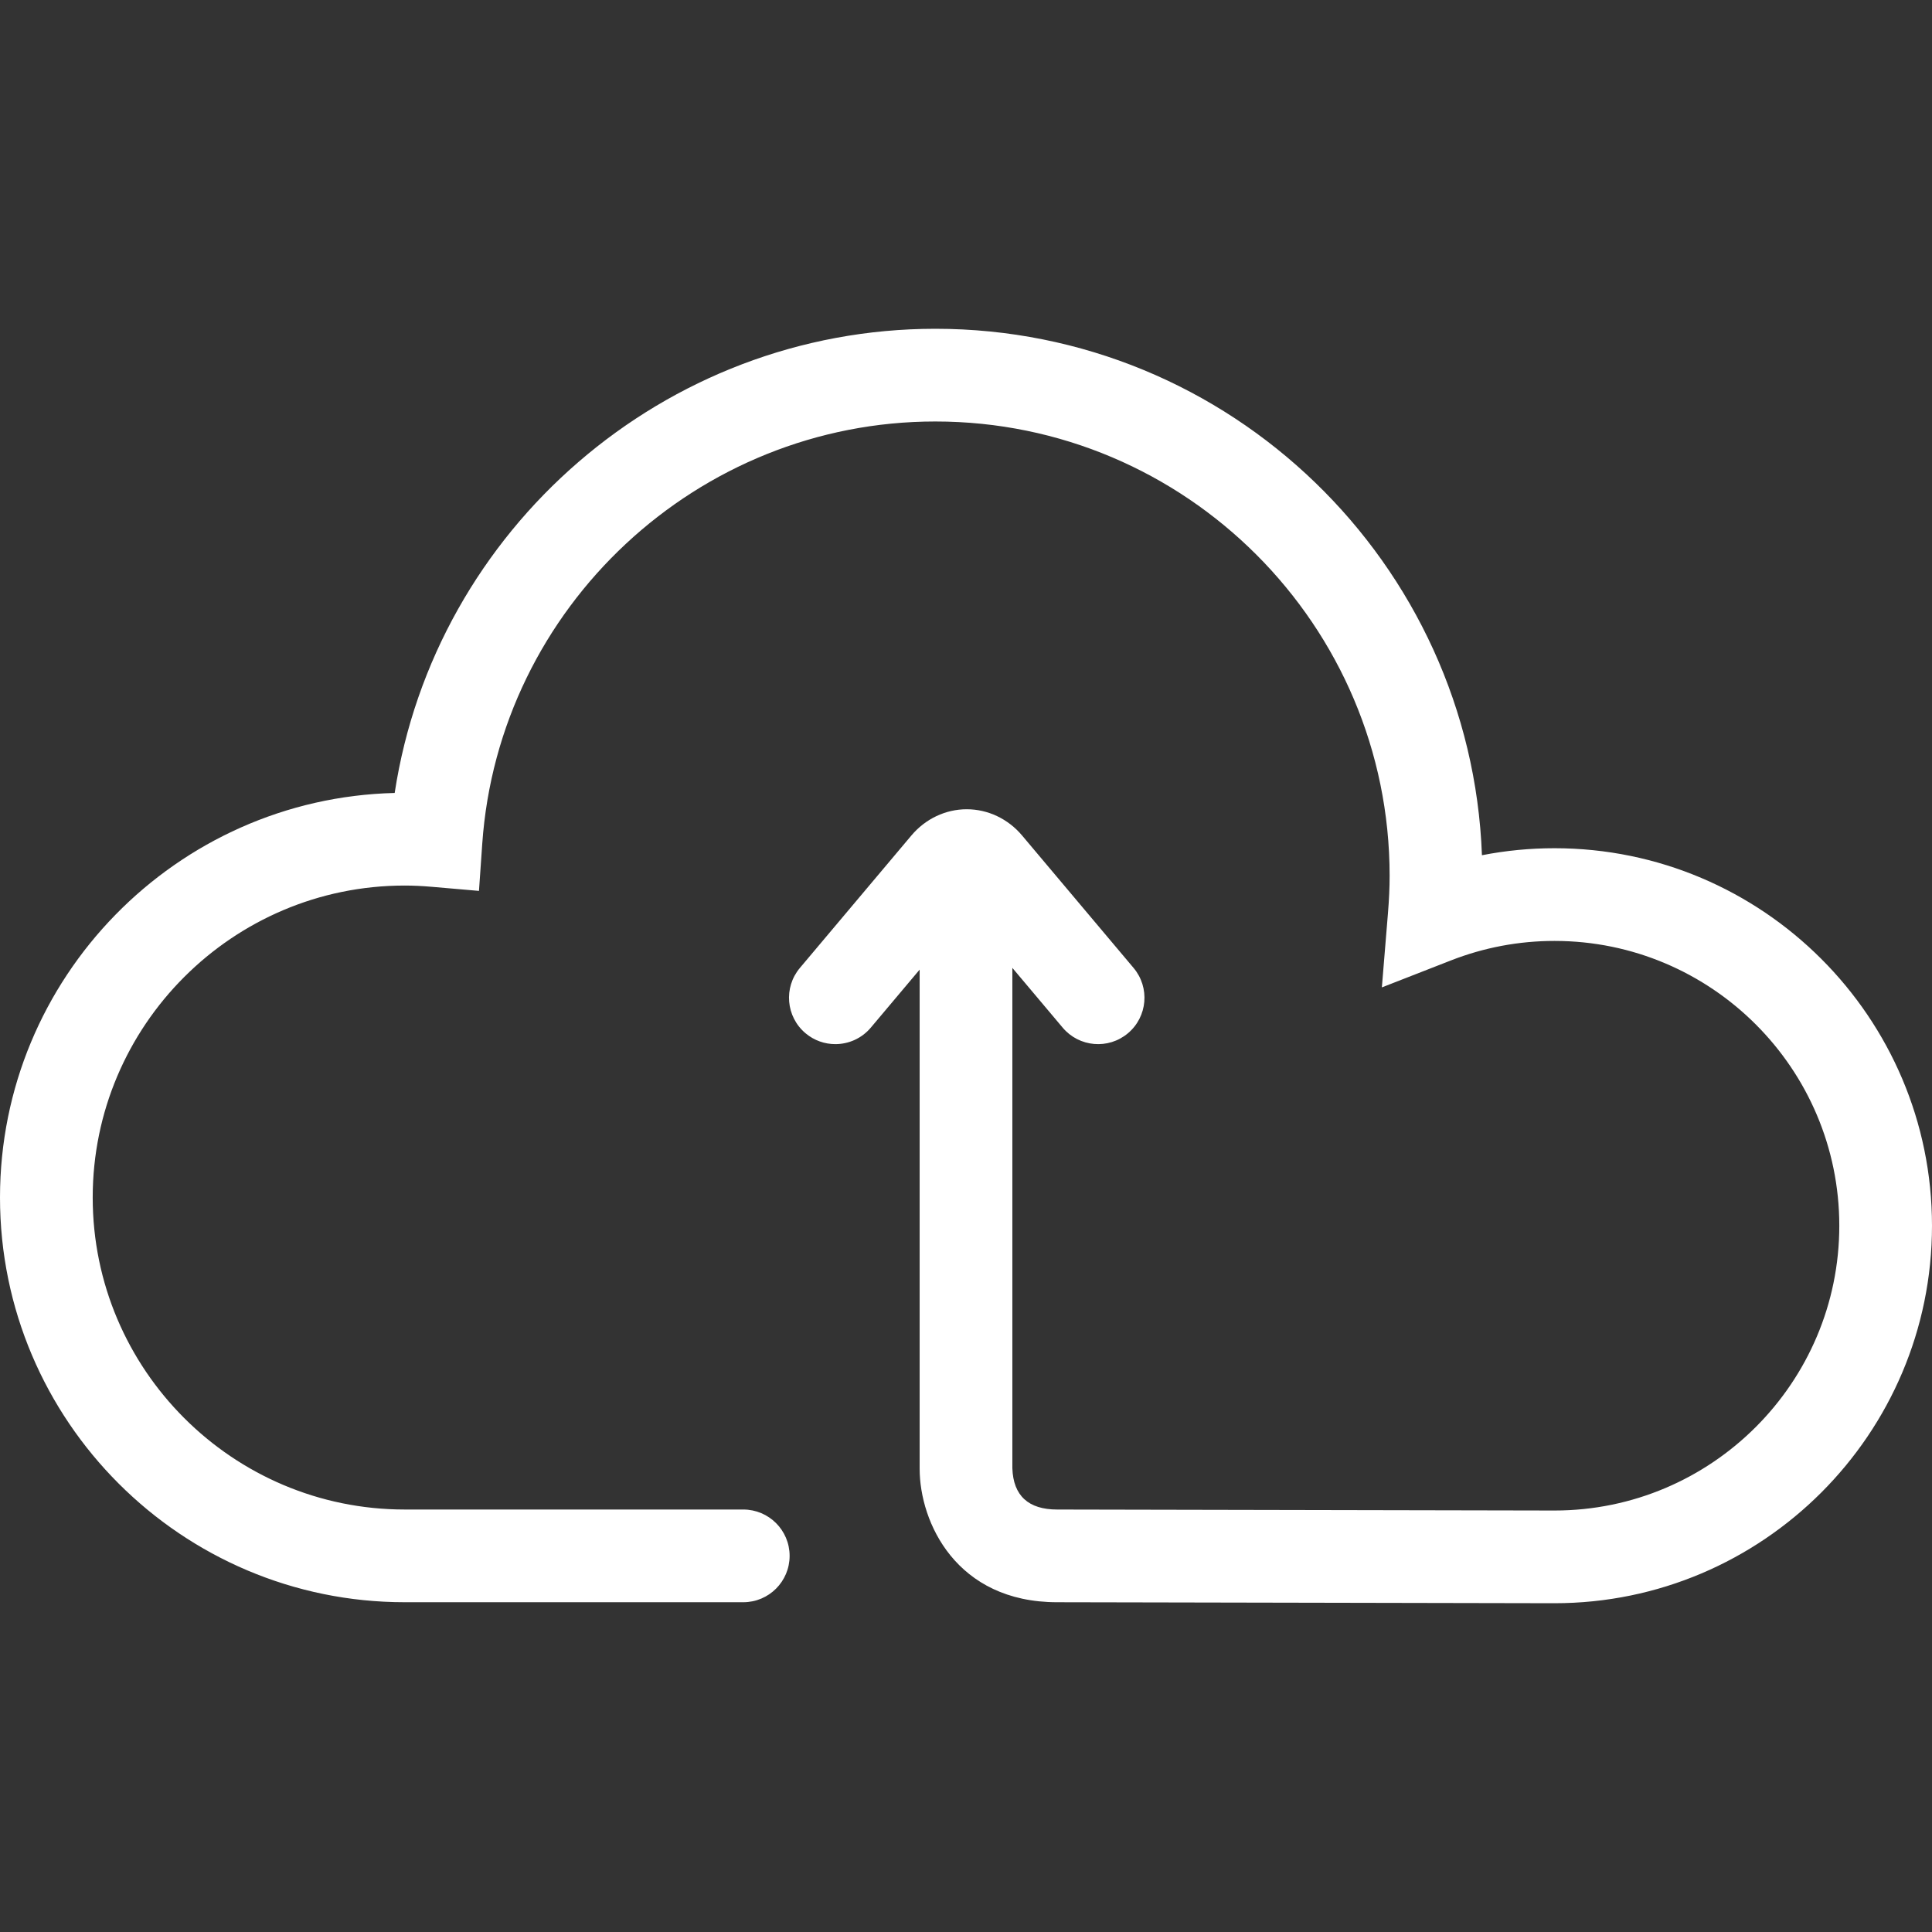 <?xml version="1.0" encoding="iso-8859-1"?>
<!-- Generator: Adobe Illustrator 17.1.0, SVG Export Plug-In . SVG Version: 6.00 Build 0)  -->
<!DOCTYPE svg PUBLIC "-//W3C//DTD SVG 1.1//EN" "http://www.w3.org/Graphics/SVG/1.1/DTD/svg11.dtd">
<svg version="1.1" id="Capa_1" xmlns="http://www.w3.org/2000/svg" xmlns:xlink="http://www.w3.org/1999/xlink" x="0px" y="0px"
	 viewBox="0 0 312.602 312.602" style="enable-background:new 0 0 312.602 312.602;" xml:space="preserve">
<rect x="0" y="0" width="312.602" height="312.602" fill="#333333" stroke="none"/>
<path style="fill:#FFFFF;" d="M251.52,137.244c-3.966,0-7.889,0.38-11.738,1.134c-1.756-47.268-40.758-85.181-88.448-85.181
	c-43.856,0-80.964,32.449-87.474,75.106C28.501,129.167,0,158.201,0,193.764c0,36.106,29.374,65.48,65.48,65.48h54.782
	c4.143,0,7.5-3.357,7.5-7.5c0-4.143-3.357-7.5-7.5-7.5H65.48c-27.835,0-50.48-22.645-50.48-50.48c0-27.835,22.646-50.48,50.48-50.48
	c1.367,0,2.813,0.067,4.419,0.206l7.6,0.658l0.529-7.61c2.661-38.322,34.861-68.341,73.306-68.341
	c40.533,0,73.51,32.977,73.51,73.51c0,1.863-0.089,3.855-0.272,6.088l-0.983,11.968l11.186-4.367
	c5.356-2.091,10.99-3.151,16.747-3.151c25.409,0,46.081,20.672,46.081,46.081c0,25.408-20.672,46.08-46.081,46.08
	c-0.668,0-20.608-0.04-40.467-0.08c-19.714-0.04-39.347-0.08-39.999-0.08c-4.668,0-7.108-2.248-7.254-6.681v-80.959l8.139,9.667
	c2.667,3.17,7.399,3.576,10.567,0.907c3.169-2.667,3.575-7.398,0.907-10.567l-18.037-21.427c-2.272-2.699-5.537-4.247-8.958-4.247
	c-3.421,0-6.686,1.548-8.957,4.247l-18.037,21.427c-2.668,3.169-2.262,7.9,0.907,10.567c1.407,1.185,3.121,1.763,4.826,1.763
	c2.137,0,4.258-0.908,5.741-2.67l7.901-9.386v80.751c0,8.686,5.927,21.607,22.254,21.607c0.652,0,20.27,0.04,39.968,0.079
	c19.874,0.041,39.829,0.081,40.498,0.081c33.681,0,61.081-27.4,61.081-61.08C312.602,164.644,285.201,137.244,251.52,137.244z"/>
<g>
</g>
<g>
</g>
<g>
</g>
<g>
</g>
<g>
</g>
<g>
</g>
<g>
</g>
<g>
</g>
<g>
</g>
<g>
</g>
<g>
</g>
<g>
</g>
<g>
</g>
<g>
</g>
<g>
</g>
</svg>
